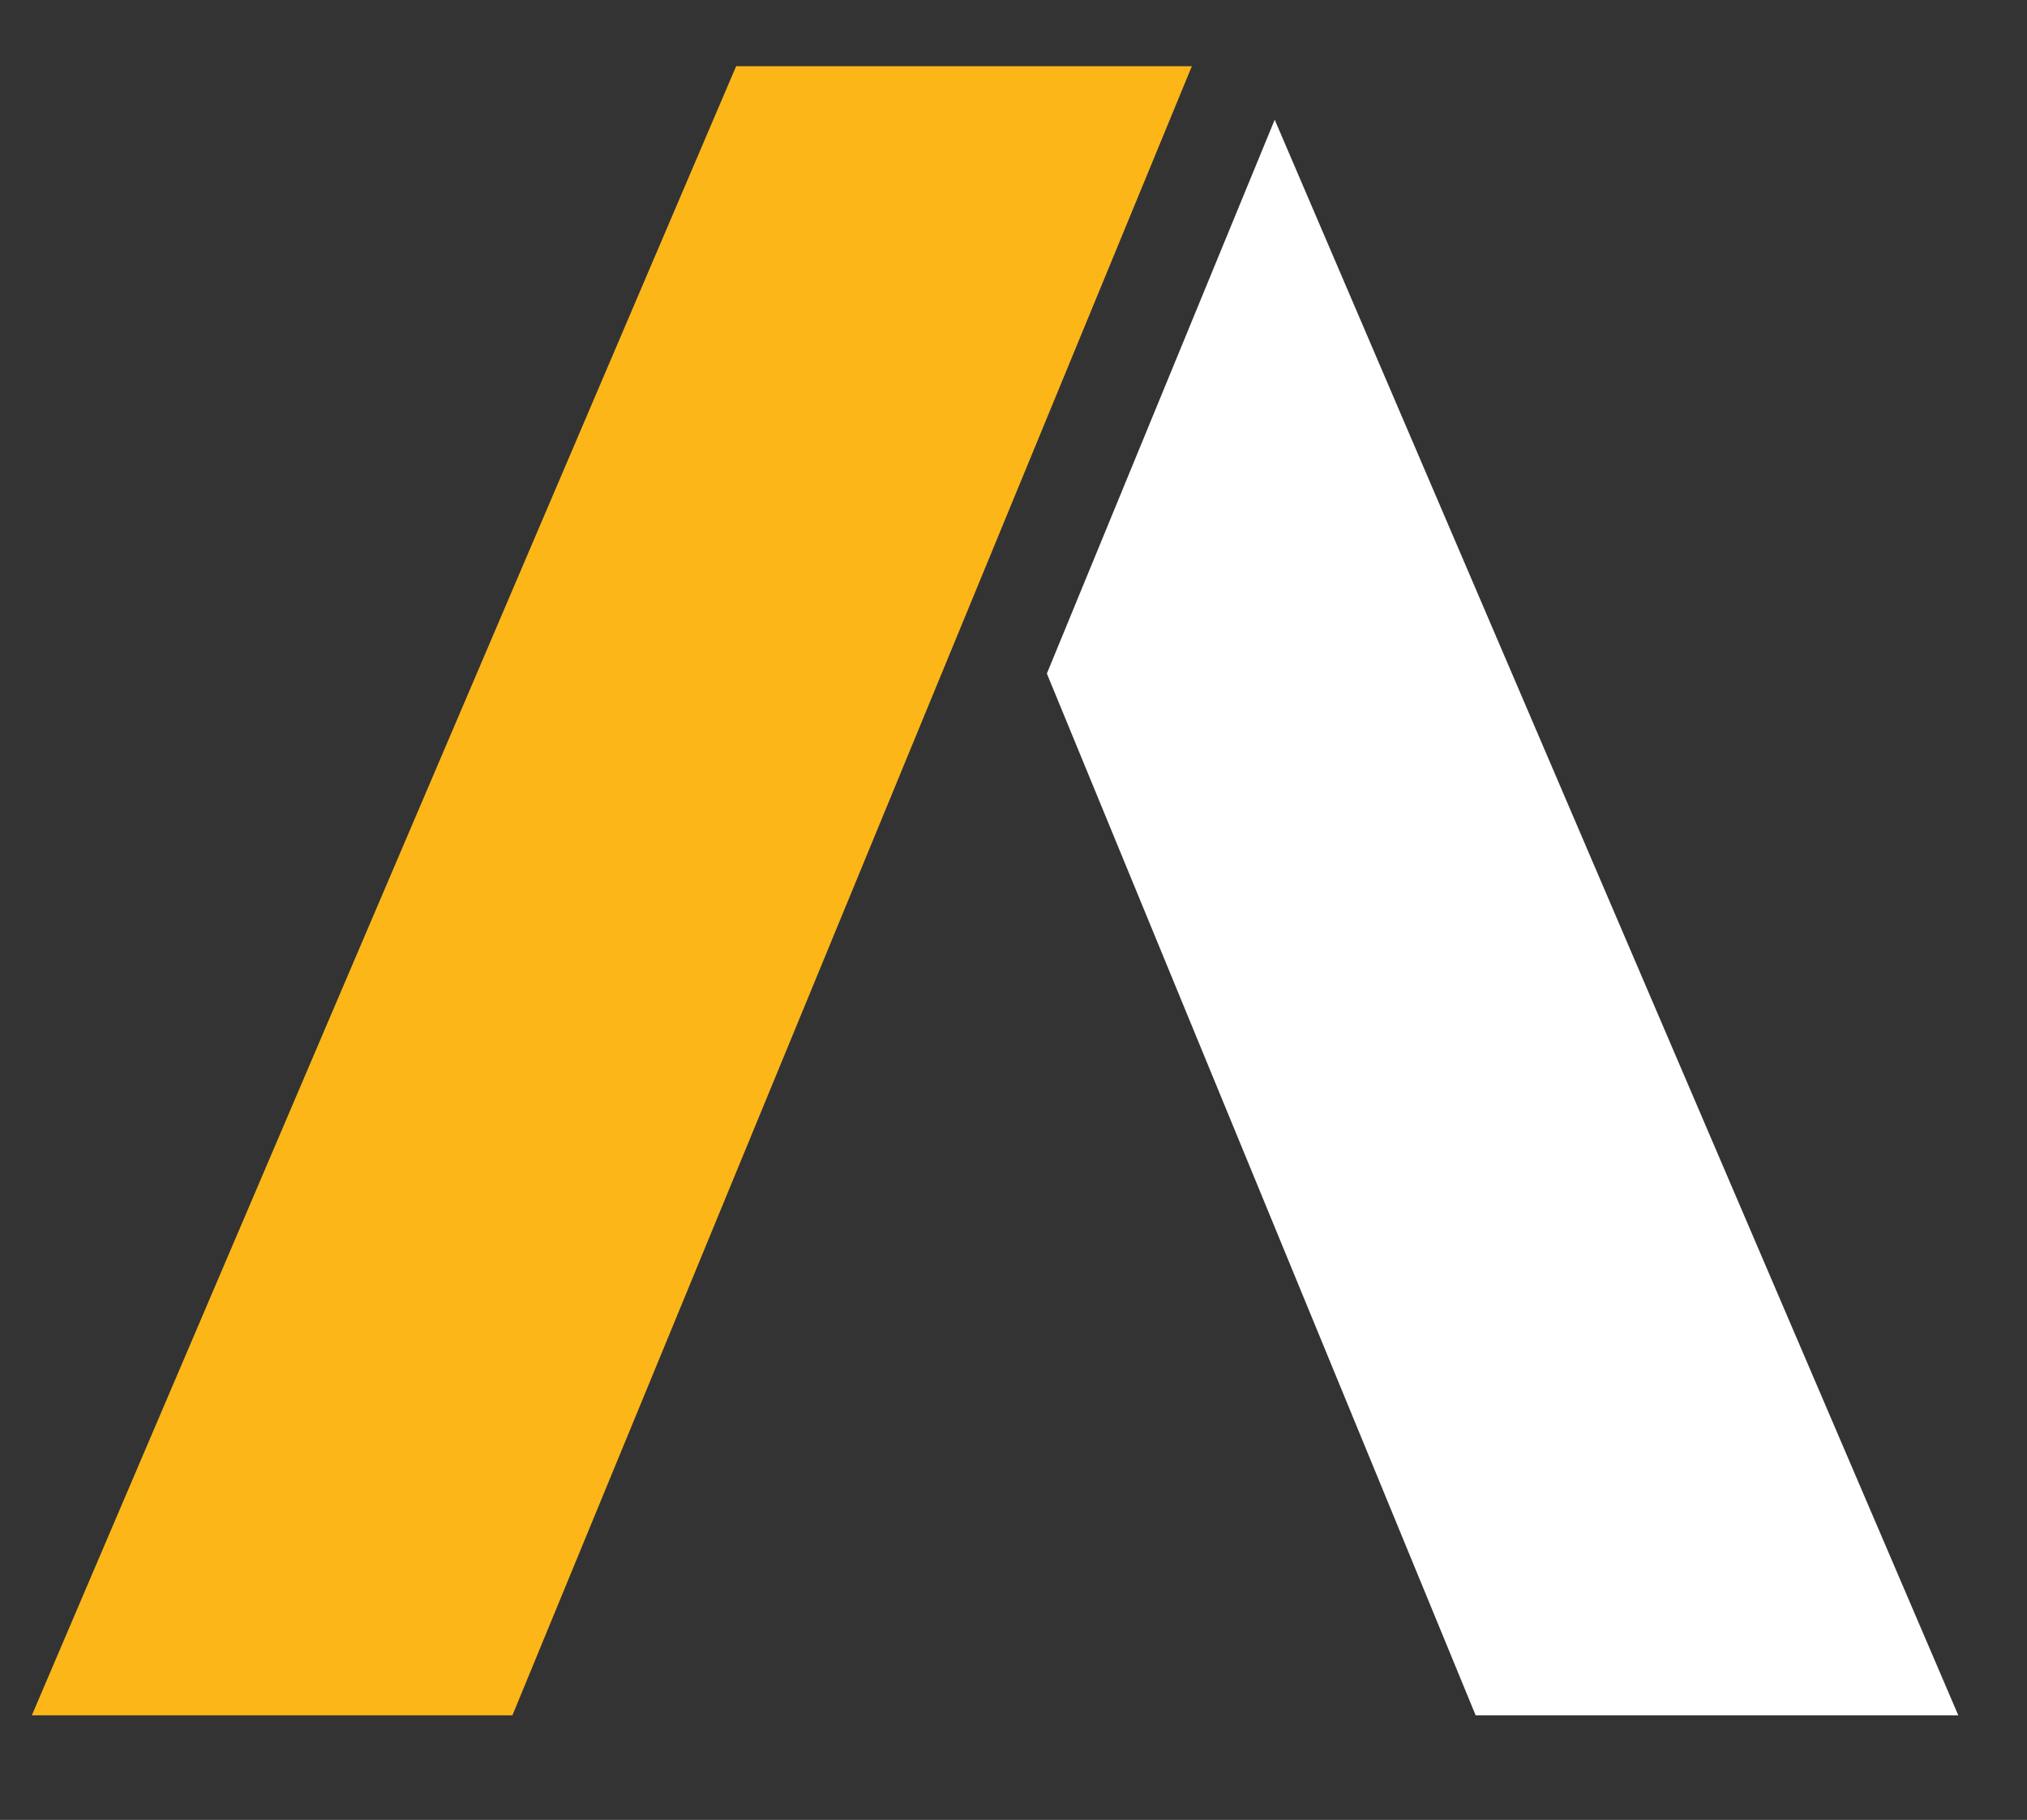 <svg width="98" height="88" xmlns="http://www.w3.org/2000/svg" xmlns:xlink="http://www.w3.org/1999/xlink" xml:space="preserve" overflow="hidden"><rect width="100%" height="100%" fill="#333333" stroke="none"/><defs><clipPath id="clip0"><rect x="476" y="163" width="98" height="88"/></clipPath></defs><g clip-path="url(#clip0)" transform="translate(-476 -163)"><path d="M184.888 78.298C188.173 82.18 189.766 88.054 189.766 95.819L189.766 129.268 172.743 129.268 172.743 96.615C172.743 92.832 172.046 90.144 170.652 88.352 169.258 86.66 167.068 85.764 164.181 85.764 160.597 85.764 157.81 86.859 155.62 89.149 153.43 91.439 152.434 94.425 152.434 98.208L152.434 129.268 135.411 129.268 135.411 73.917 151.936 73.917 151.936 81.782C153.927 78.795 156.416 76.506 159.602 74.913 162.688 73.32 166.272 72.524 170.154 72.524 176.725 72.524 181.702 74.515 184.888 78.298" fill="#FFFFFF" transform="matrix(1.006 0 0 1 439.763 116.674)"/><path d="M208.482 128.472C204.201 127.277 200.518 125.585 197.432 123.494L201.911 111.747C204.898 113.738 208.283 115.331 211.867 116.526 215.45 117.621 219.134 118.218 222.817 118.218 225.406 118.218 227.496 117.82 228.99 116.924 230.483 116.028 231.18 114.833 231.18 113.34 231.18 111.946 230.682 110.951 229.686 110.154 228.691 109.358 226.799 108.761 224.012 108.163L214.953 106.172C209.577 104.978 205.694 103.086 203.106 100.597 200.617 98.109 199.323 94.624 199.323 90.244 199.323 86.76 200.319 83.773 202.31 81.085 204.301 78.497 207.088 76.406 210.772 74.913 214.455 73.42 218.537 72.623 223.216 72.623 227.198 72.623 231.08 73.221 234.863 74.415 238.646 75.61 242.031 77.302 245.017 79.492L240.538 90.742C234.664 86.66 228.89 84.669 223.116 84.669 220.528 84.669 218.437 85.167 216.944 86.063 215.45 86.959 214.654 88.253 214.654 89.945 214.654 91.14 215.152 92.135 216.048 92.733 216.944 93.43 218.537 94.027 220.826 94.624L230.184 96.814C235.859 98.109 239.94 100 242.529 102.588 245.117 105.177 246.411 108.661 246.411 113.141 246.411 118.517 244.321 122.698 240.04 125.684 235.759 128.771 229.886 130.264 222.519 130.264 217.442 130.264 212.763 129.667 208.482 128.472" fill="#FFFFFF" transform="matrix(1.006 0 0 1 439.763 116.674)"/><path d="M322.071 128.472C317.79 127.277 314.107 125.585 311.02 123.494L315.5 111.747C318.487 113.738 321.872 115.331 325.455 116.526 329.039 117.621 332.723 118.218 336.406 118.218 338.995 118.218 341.085 117.82 342.578 116.924 344.072 116.028 344.769 114.833 344.769 113.34 344.769 111.946 344.271 110.951 343.275 110.154 342.28 109.358 340.388 108.761 337.601 108.163L328.542 106.172C323.166 104.978 319.283 103.086 316.695 100.597 314.206 98.109 312.912 94.624 312.912 90.244 312.912 86.76 313.907 83.773 315.898 81.085 317.889 78.497 320.677 76.406 324.36 74.913 328.044 73.42 332.125 72.623 336.804 72.623 340.786 72.623 344.669 73.221 348.452 74.415 352.235 75.61 355.62 77.302 358.606 79.492L354.126 90.742C348.253 86.66 342.479 84.669 336.705 84.669 334.116 84.669 332.026 85.167 330.533 86.063 329.039 86.959 328.243 88.253 328.243 89.945 328.243 91.14 328.741 92.135 329.637 92.733 330.533 93.43 332.125 94.027 334.415 94.624L343.773 96.814C349.447 98.109 353.529 100 356.117 102.588 358.706 105.177 360 108.661 360 113.141 360 118.517 357.909 122.698 353.629 125.684 349.348 128.771 343.474 130.264 336.108 130.264 331.03 130.264 326.351 129.667 322.071 128.472" fill="#FFFFFF" transform="matrix(1.006 0 0 1 439.763 116.674)"/><path d="M71.399 49.527 37.551 129.268 60.647 129.268 93.3 49.527Z" fill="#FCB618" transform="matrix(1.006 0 0 1 439.763 116.674)"/><path d="M97.282 52.115 86.332 78.895 106.939 129.268 130.134 129.268Z" fill="#FFFFFF" transform="matrix(1.006 0 0 1 439.763 116.674)"/><path d="M293.897 73.917 279.96 106.67 266.023 73.917 249.199 73.917 271.598 126.381 261.643 149.676 278.467 149.676 310.722 73.917Z" fill="#FFFFFF" transform="matrix(1.006 0 0 1 439.763 116.674)"/></g></svg>